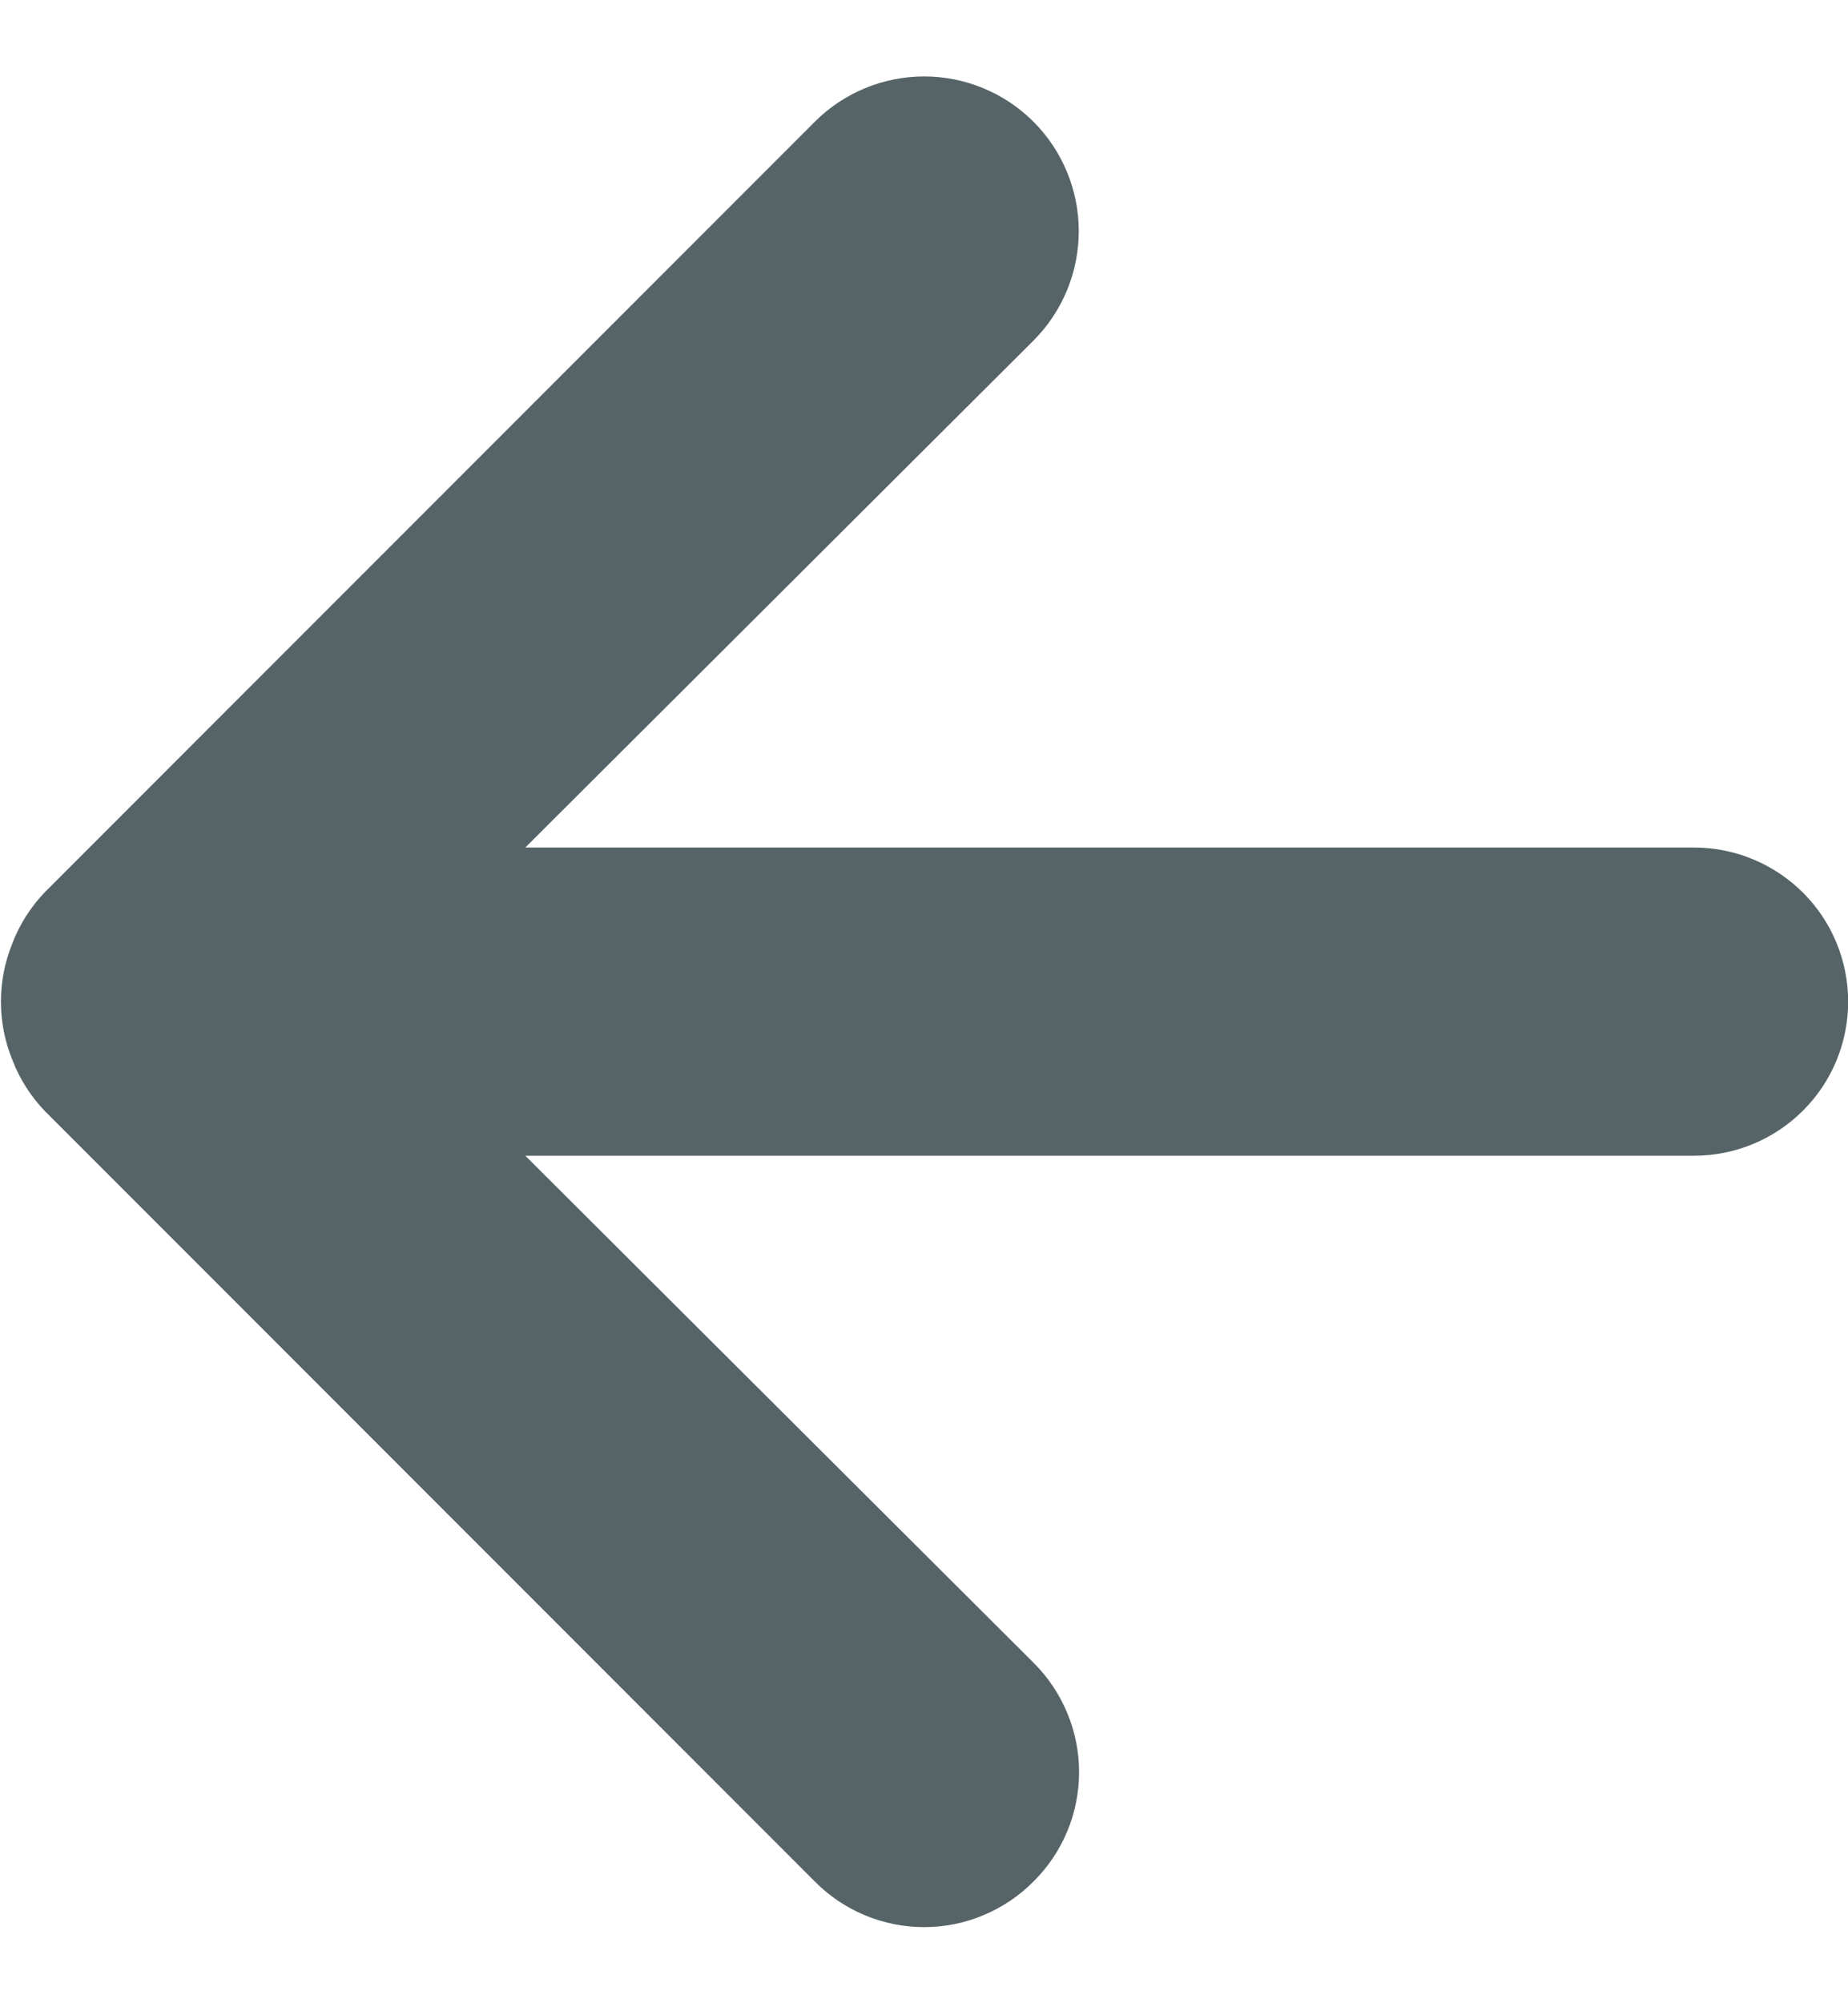 <svg width="12" height="13" viewBox="0 0 12 13" fill="none" xmlns="http://www.w3.org/2000/svg">
<path d="M11.001 5.5H3.411L6.711 2.21C6.899 2.022 7.005 1.766 7.005 1.5C7.005 1.234 6.899 0.978 6.711 0.79C6.523 0.602 6.267 0.496 6.001 0.496C5.735 0.496 5.479 0.602 5.291 0.79L0.291 5.79C0.2 5.885 0.128 5.997 0.081 6.12C-0.019 6.364 -0.019 6.637 0.081 6.88C0.128 7.003 0.2 7.115 0.291 7.21L5.291 12.21C5.384 12.304 5.494 12.378 5.616 12.429C5.738 12.48 5.869 12.506 6.001 12.506C6.133 12.506 6.264 12.48 6.385 12.429C6.507 12.378 6.618 12.304 6.711 12.21C6.805 12.117 6.879 12.007 6.93 11.885C6.981 11.763 7.007 11.632 7.007 11.5C7.007 11.368 6.981 11.238 6.93 11.116C6.879 10.994 6.805 10.883 6.711 10.79L3.411 7.5H11.001C11.266 7.5 11.52 7.395 11.708 7.207C11.896 7.02 12.001 6.765 12.001 6.5C12.001 6.235 11.896 5.981 11.708 5.793C11.52 5.606 11.266 5.5 11.001 5.5Z" fill="#566468"/>
</svg>
